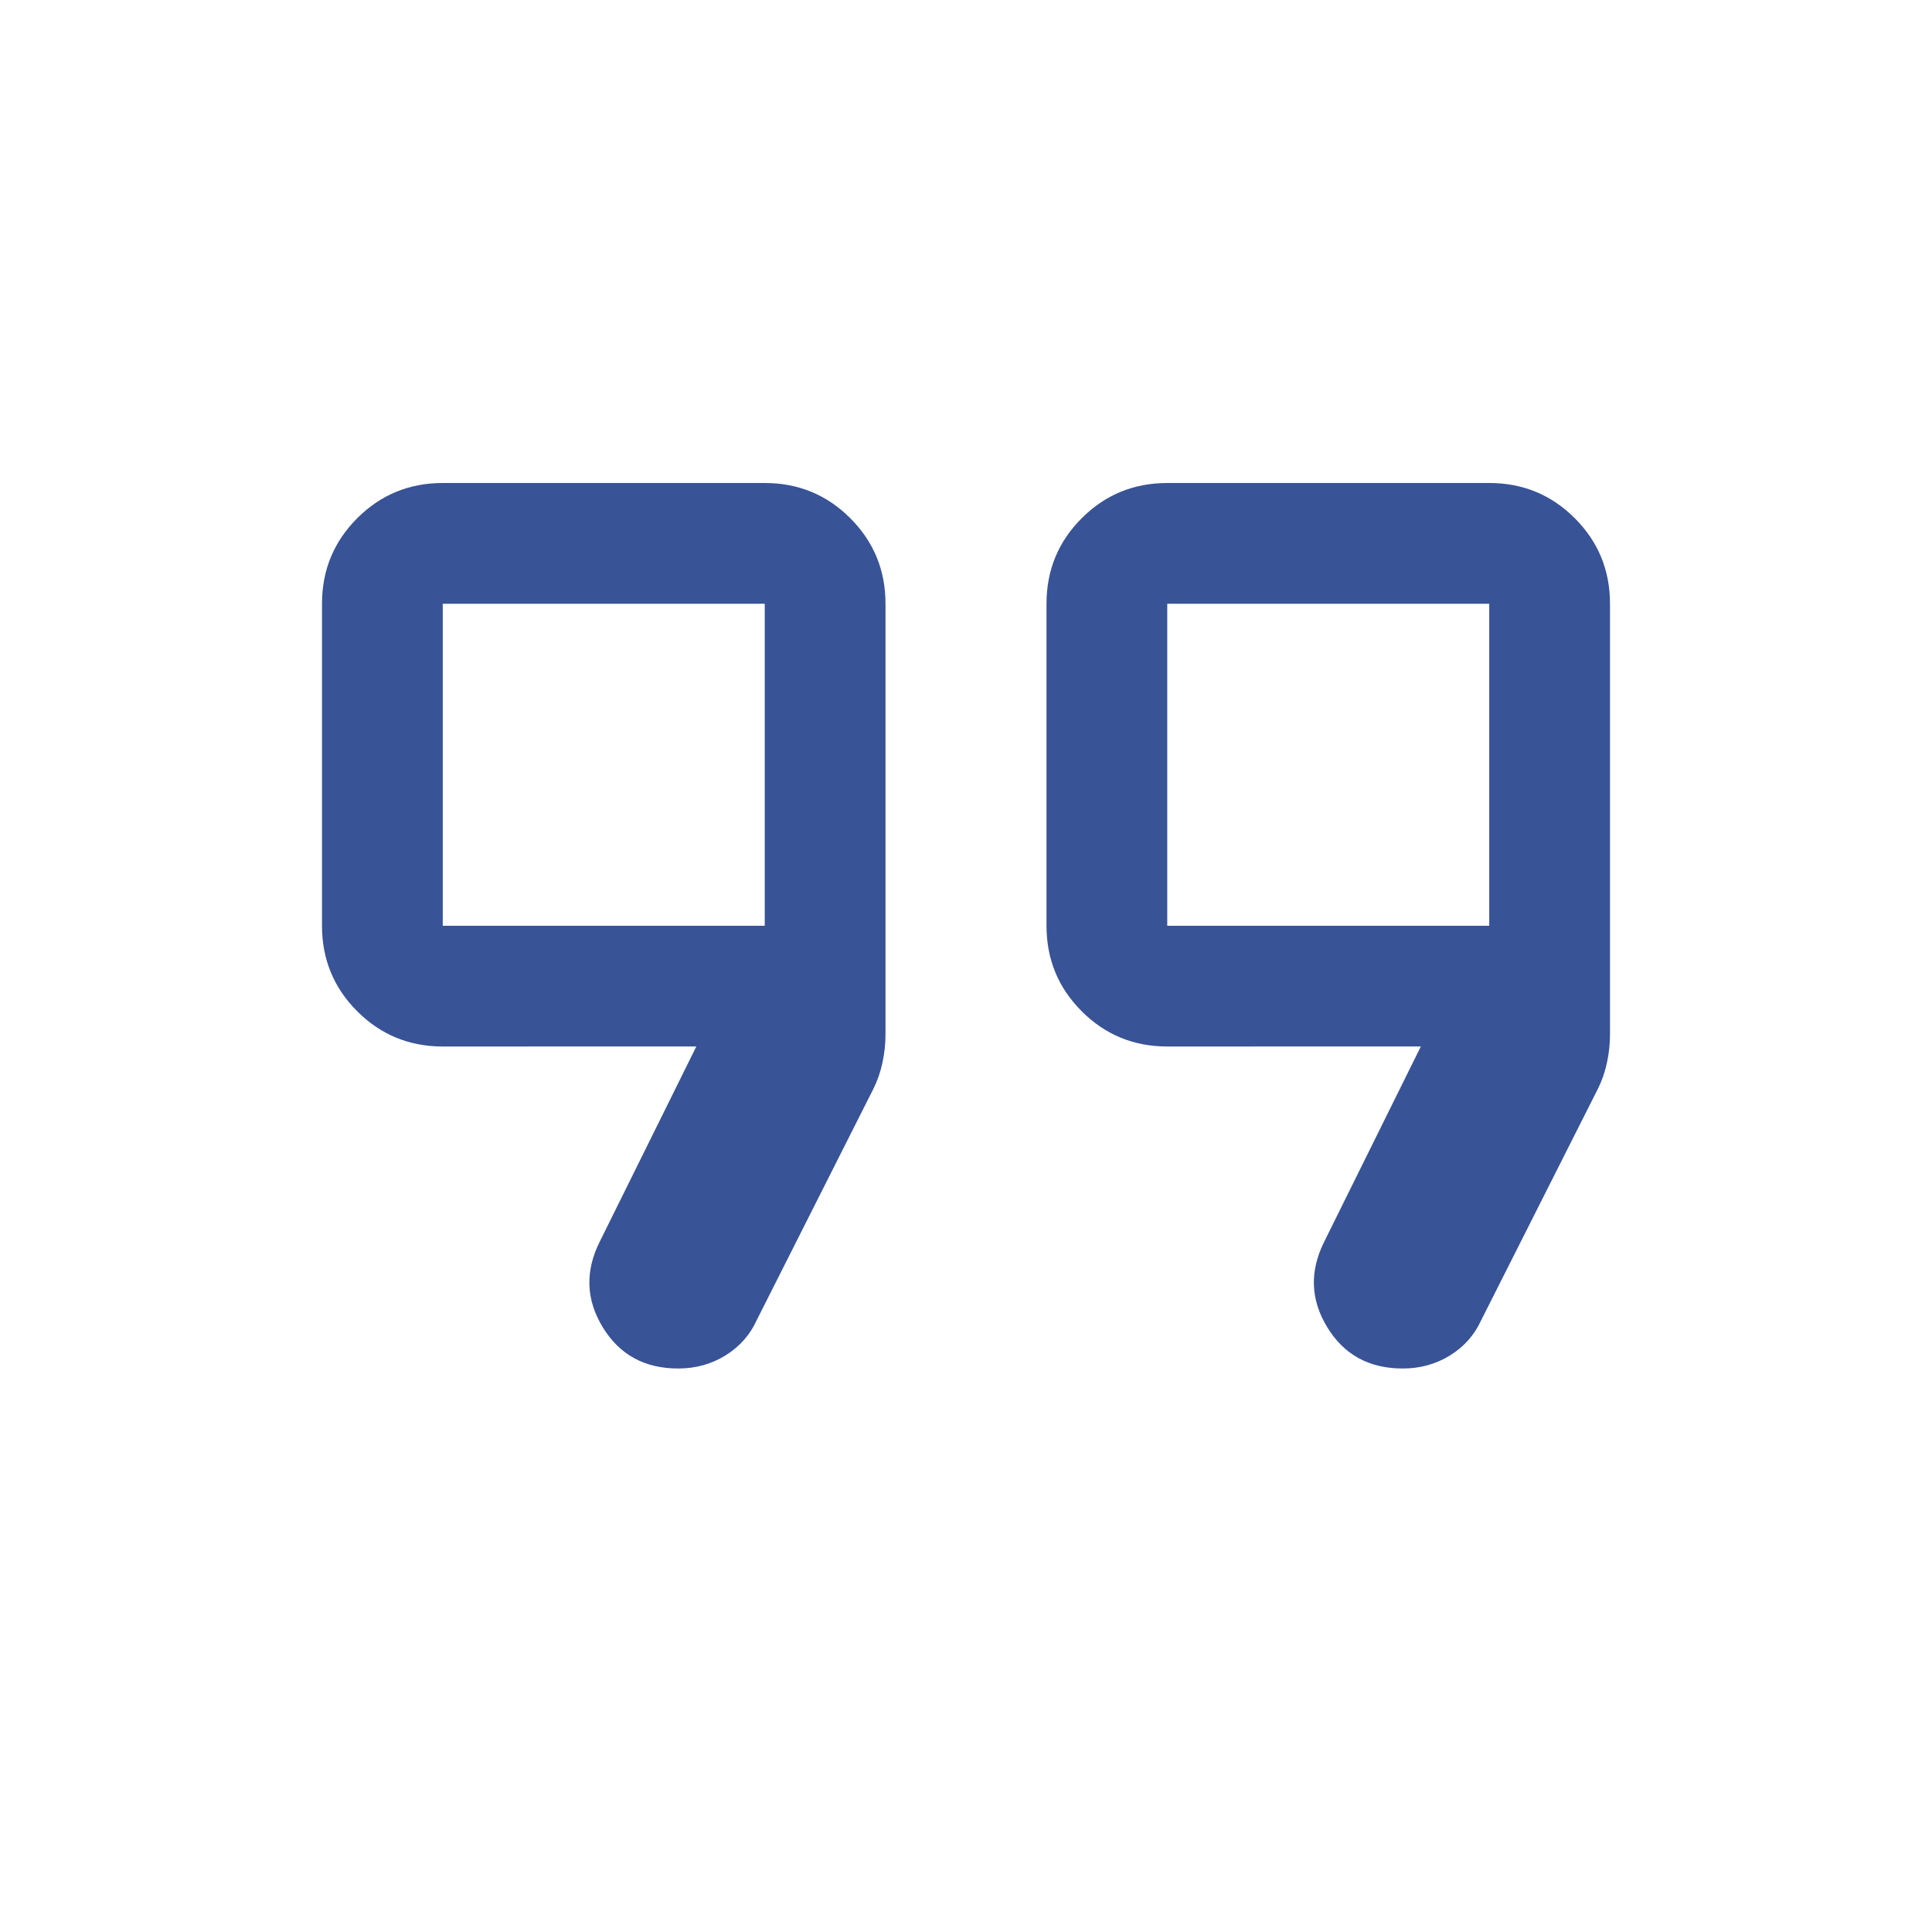<?xml version="1.0" encoding="UTF-8" standalone="no"?>
<svg
   height="48"
   viewBox="0 96 960 960"
   width="48"
   version="1.1"
   id="svg4"
   sodipodi:docname="quote.svg"
   inkscape:version="1.2.2 (1:1.2.2+202212051550+b0a8486541)"
   xmlns:inkscape="http://www.inkscape.org/namespaces/inkscape"
   xmlns:sodipodi="http://sodipodi.sourceforge.net/DTD/sodipodi-0.dtd"
   xmlns="http://www.w3.org/2000/svg"
   xmlns:svg="http://www.w3.org/2000/svg">
  <defs
     id="defs8" />
  <sodipodi:namedview
     id="namedview6"
     pagecolor="#ffffff"
     bordercolor="#666666"
     borderopacity="1.0"
     inkscape:showpageshadow="2"
     inkscape:pageopacity="0.0"
     inkscape:pagecheckerboard="0"
     inkscape:deskcolor="#d1d1d1"
     showgrid="false"
     inkscape:zoom="12.291667"
     inkscape:cx="10.657627"
     inkscape:cy="23.999999"
     inkscape:window-width="1358"
     inkscape:window-height="702"
     inkscape:window-x="0"
     inkscape:window-y="0"
     inkscape:window-maximized="1"
     inkscape:current-layer="svg4" />
  <path
     d="M580 556h160V396H580v160Zm-360 0h160V396H220v160Zm477 220q-25 0-37.5-20.5T658 713l48-97H580q-25 0-42.5-17.5T520 556V396q0-25 17.5-42.5T580 336h160q25 0 42.5 17.5T800 396v214q0 7-1.5 14t-4.5 13l-58 115q-5 11-15.5 17.5T697 776Zm-360 0q-25 0-37.5-20.5T298 713l48-97H220q-25 0-42.5-17.5T160 556V396q0-25 17.5-42.5T220 336h160q25 0 42.5 17.5T440 396v214q0 7-1.5 14t-4.5 13l-58 115q-5 11-15.5 17.5T337 776Zm-37-300Zm360 0Z"
     id="path2"
     style="fill-opacity:1;fill:#385396" />
</svg>
